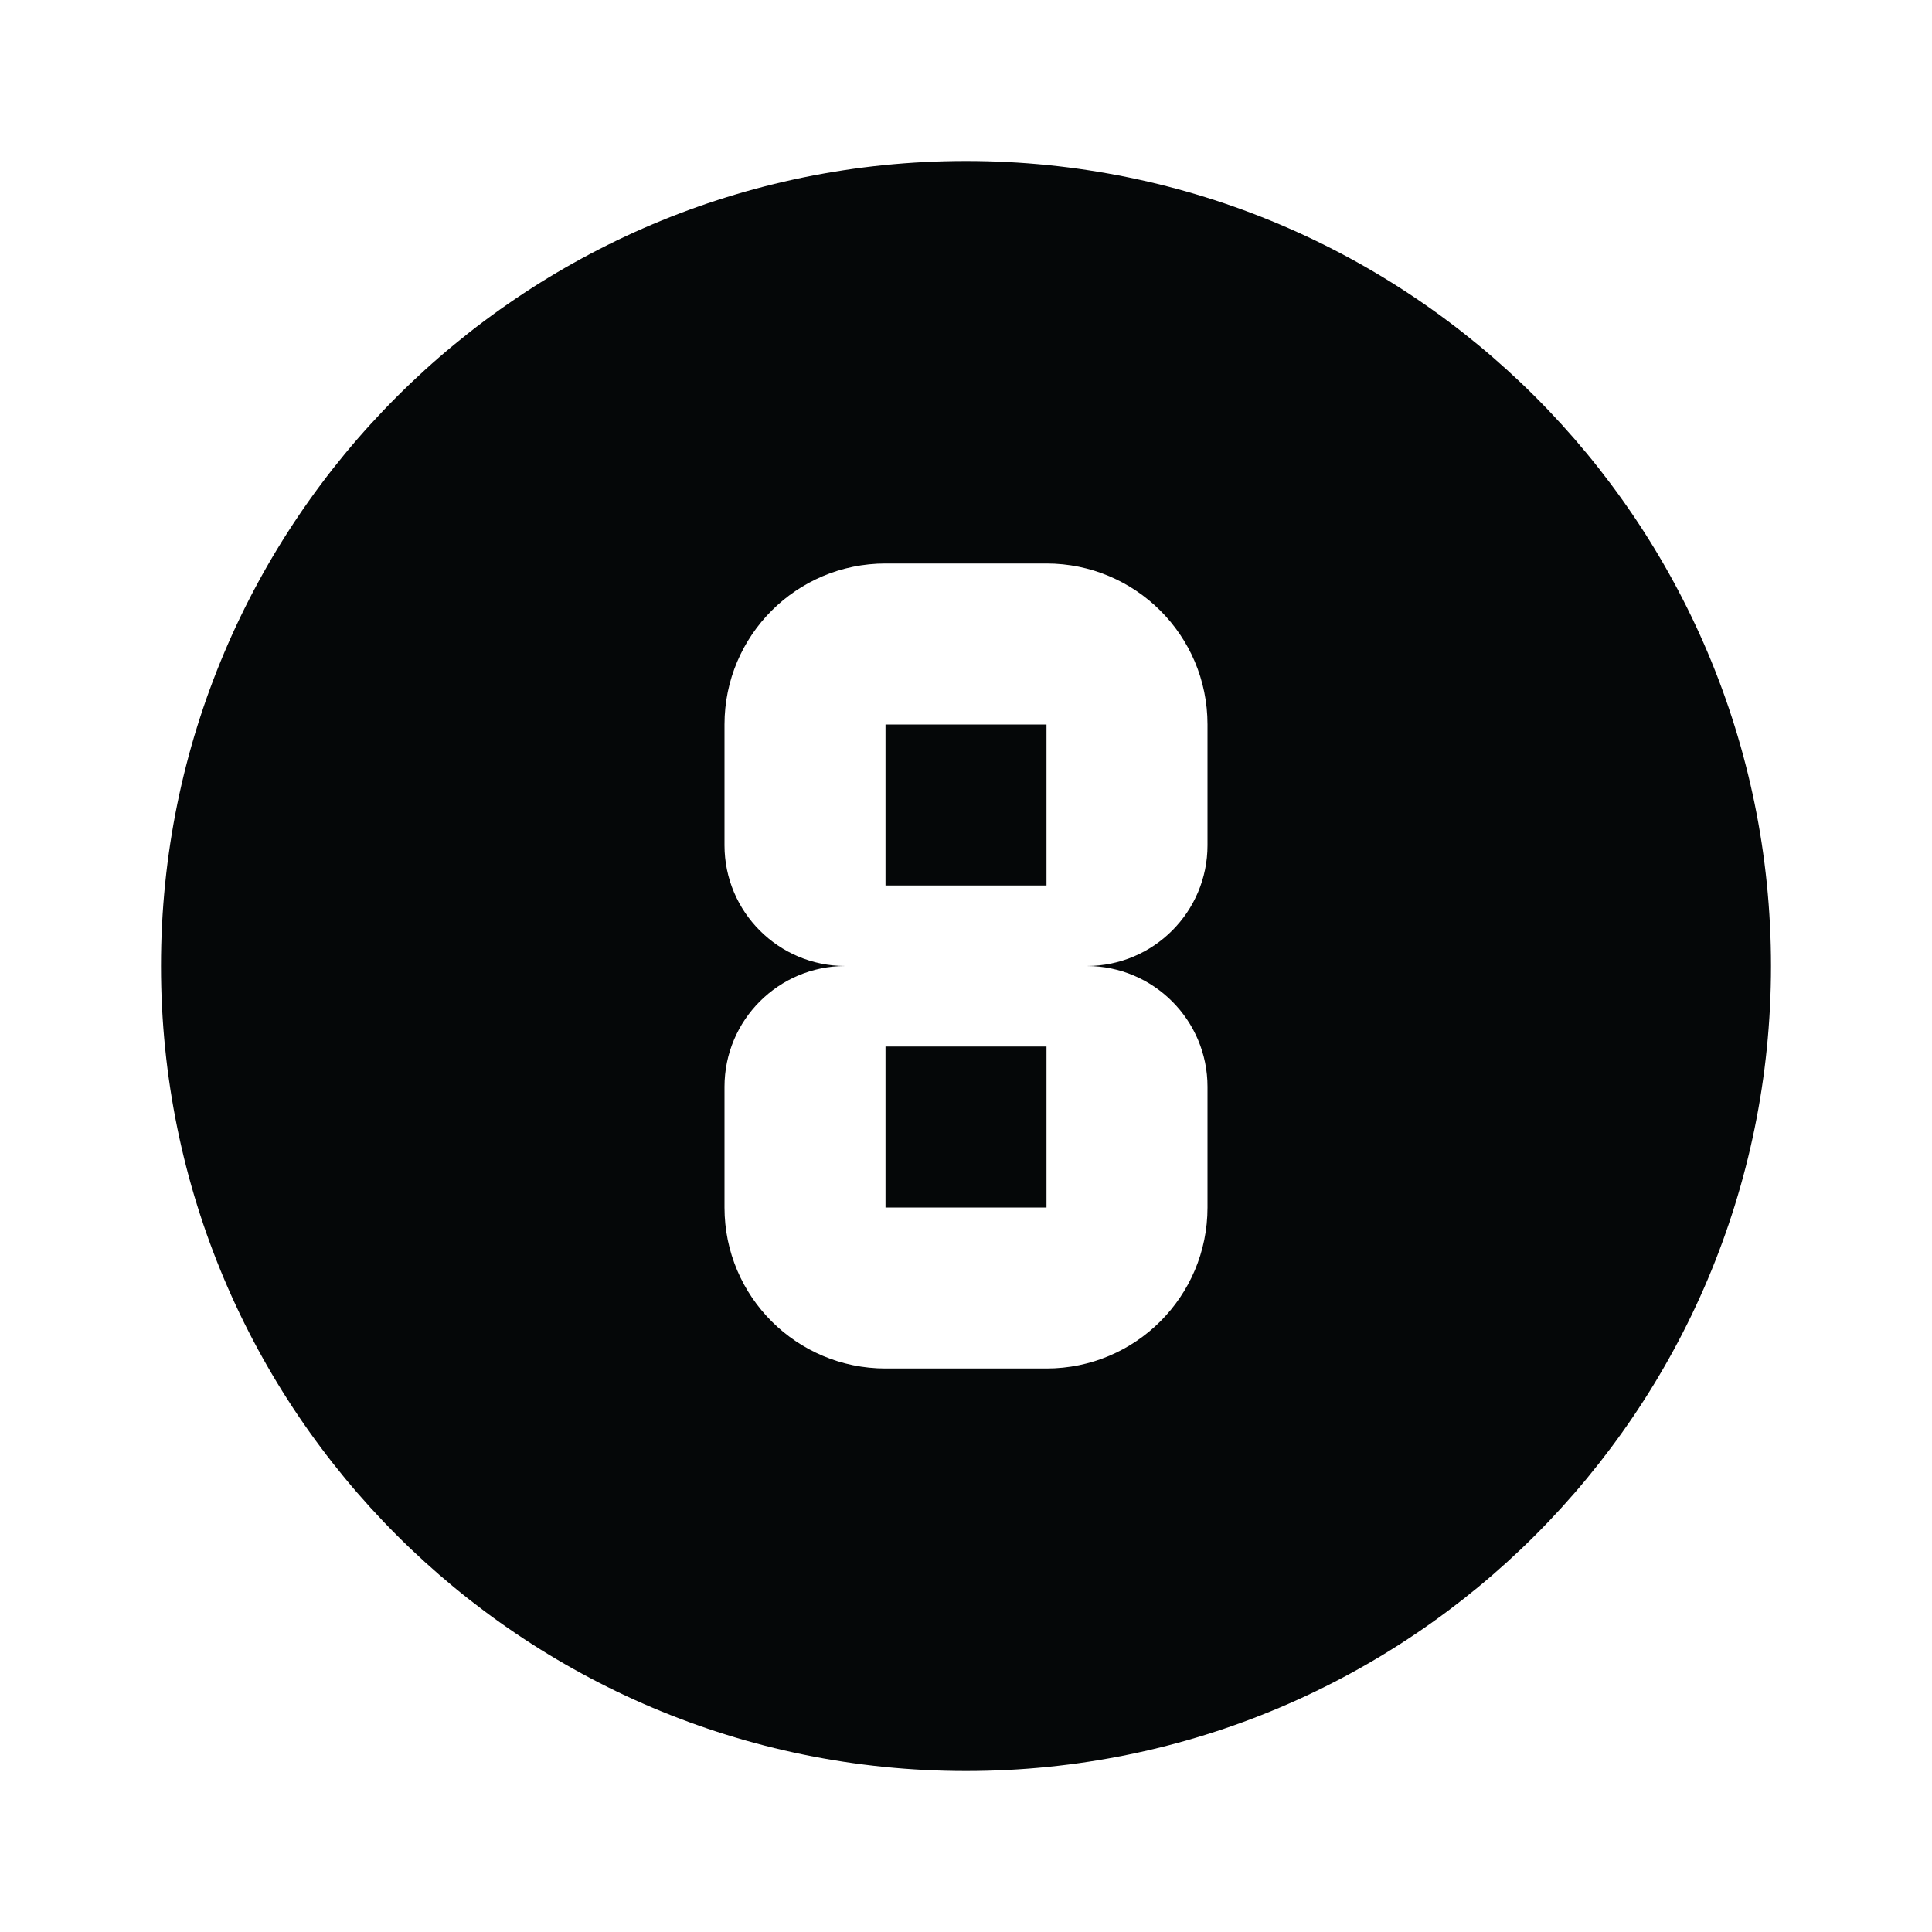 <svg xmlns="http://www.w3.org/2000/svg" xmlns:xlink="http://www.w3.org/1999/xlink" version="1.1" baseProfile="full" width="24" height="24" viewBox="0 0 24.00 24.00" enable-background="new 0 0 24.00 24.00" xml:space="preserve"><path fill="#050708" fill-opacity="1" stroke-width="0.2" stroke-linejoin="round" d="M 11,13L 13,13L 13,15L 11,15L 11,13 Z M 11,9L 13,9L 13,11L 11,11L 11,9 Z M 11,17L 13,17C 14.105,17 15,16.105 15,15L 15,13.5C 15,12.672 14.328,12 13.5,12C 14.328,12 15,11.328 15,10.5L 15,9C 15,7.89 14.1,7 13,7L 11,7C 9.895,7 9,7.895 9,9L 9,10.5C 9,11.328 9.672,12 10.5,12C 9.672,12 9,12.672 9,13.5L 9,15C 9,16.11 9.9,17 11,17 Z M 12,2C 17.523,2 22,6.477 22,12C 22,17.523 17.523,22 12,22C 6.477,22 2,17.523 2,12C 2,6.477 6.477,2 12,2 Z "/></svg>